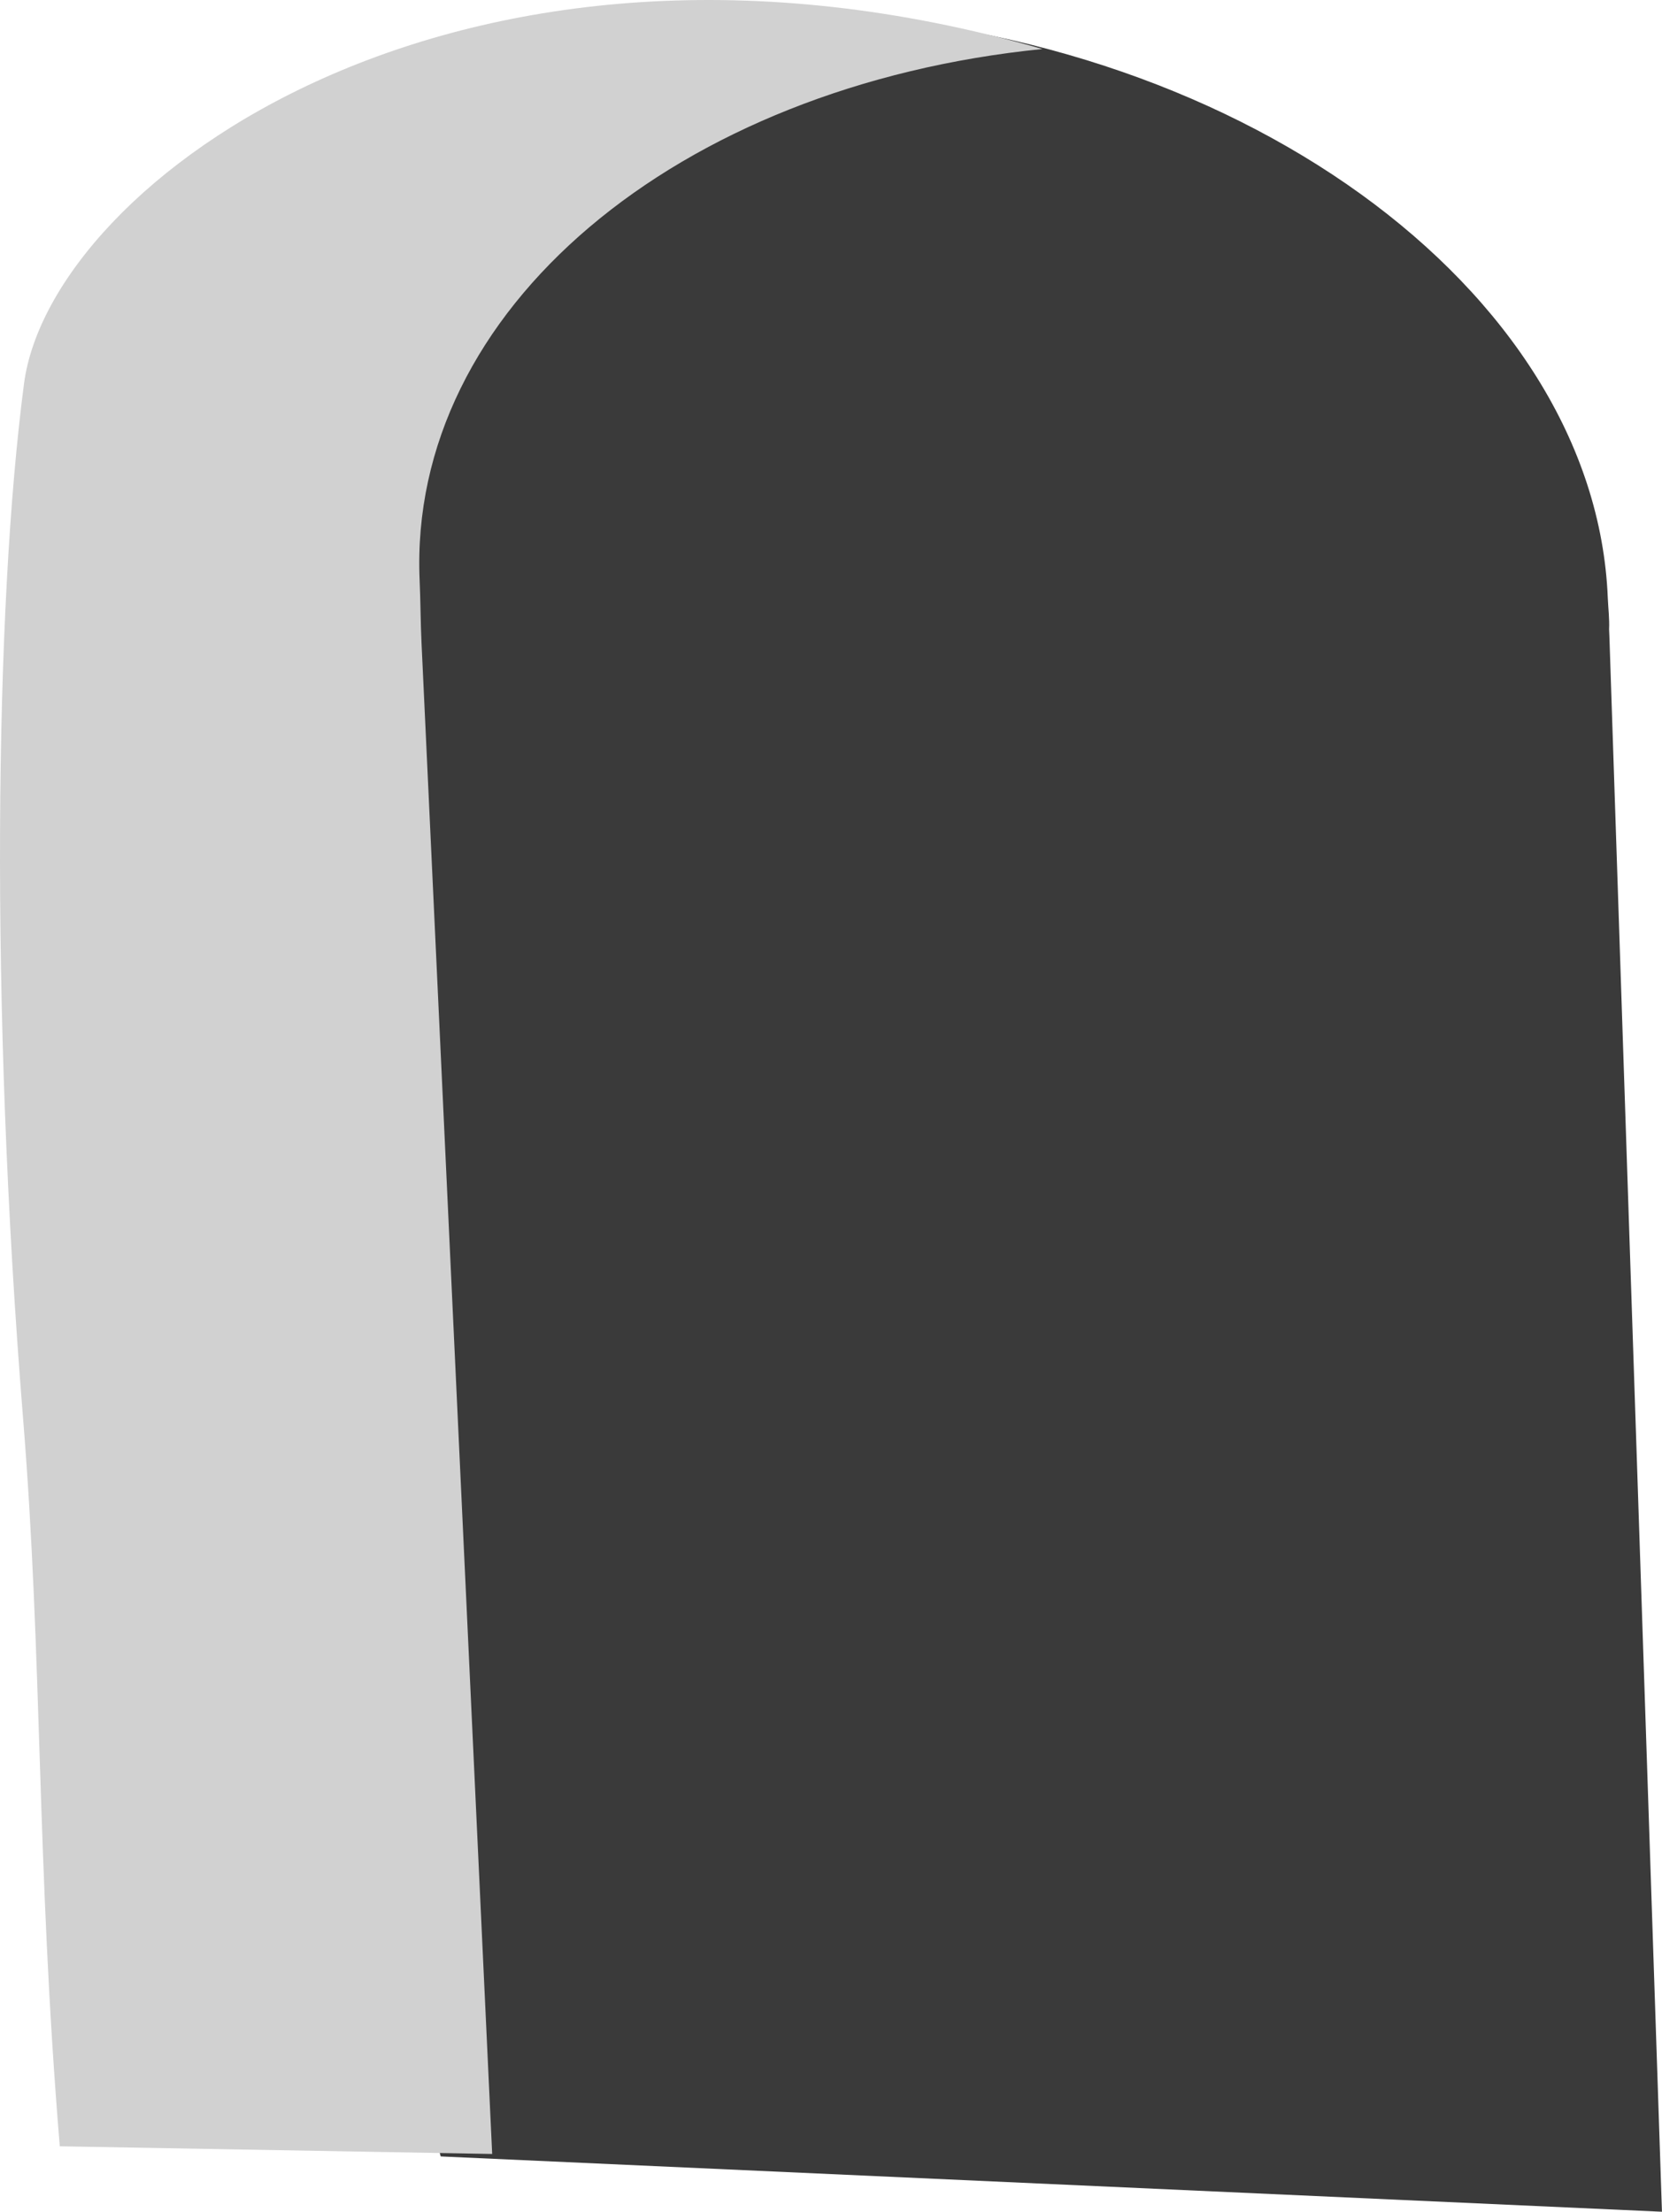 <svg xmlns:dc="http://purl.org/dc/elements/1.1/" xmlns:cc="http://creativecommons.org/ns#" xmlns:rdf="http://www.w3.org/1999/02/22-rdf-syntax-ns#" xmlns="http://www.w3.org/2000/svg" width="35.781" height="47.626" viewBox="0 0 35.781 47.626" version="1.1" id="svg1900"><path d="M17.097.262C7.662-.027.23 5.167.5 11.833l.055 1.37 8.933 33.232 26.292 1.191-1.132-33.935-.006-.14c.01-.224-.018-.446-.028-.674C34.347 6.21 26.531.55 17.097.262z" style="fill:#3a3a3a;fill-opacity:1;fill-rule:nonzero;stroke:none;stroke-width:1" id="path214"/><path d="M22.445 1.055C14.57 1.844 8.785 6.676 9.034 12.49c.02.457.02.91.041 1.357l1.521 32.535-9.309-.165C.78 40.073.921 35.773.495 30.52-.221 21.64-.113 13.056.517 8.262c.571-4.345 9.365-10.82 21.928-7.206z" style="fill:#d1d1d1;fill-opacity:1;fill-rule:nonzero;stroke:none;stroke-width:1" id="path216"/></svg>
